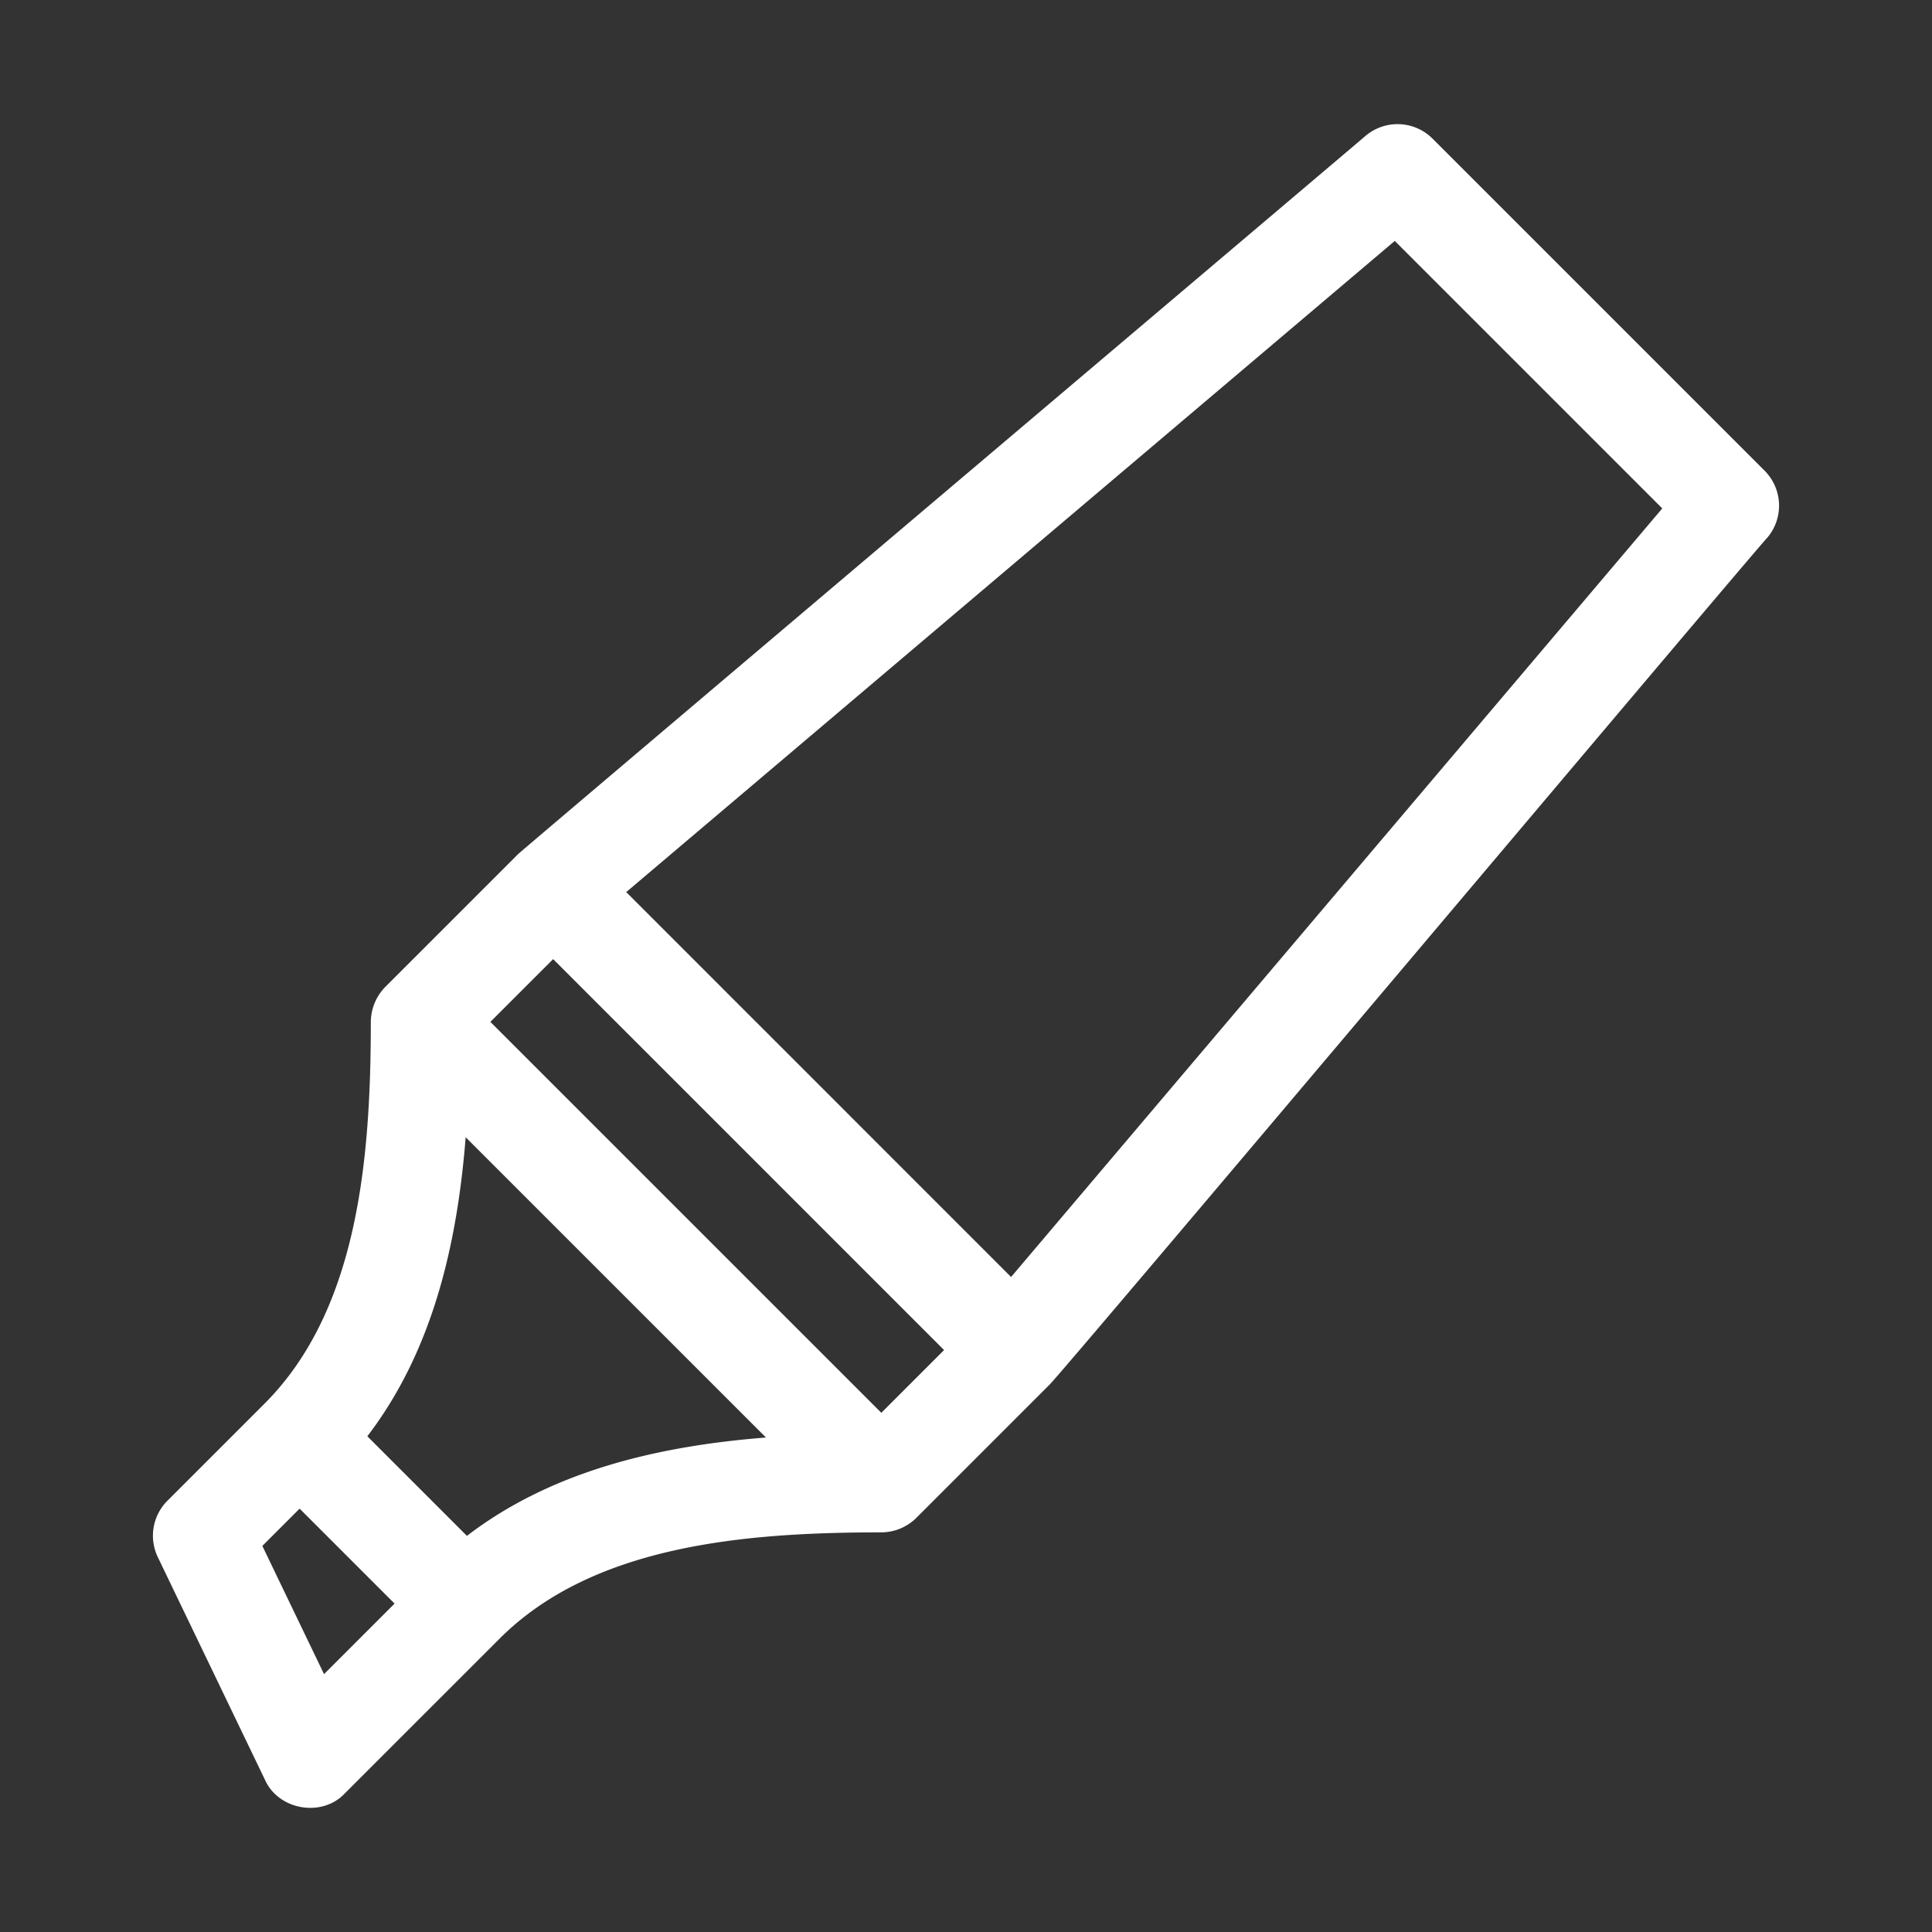 <svg xmlns="http://www.w3.org/2000/svg" viewBox="0 0 512 512"><rect x="0" y="0" width="512" height="512" fill="#333333" stroke="none"/><g id="Highlighter_pen"><path d="M467.623,124.722,379.645,36.744a13.123,13.123,0,0,0-17.765-.735c-.799.737-223.915,189.599-224.567,190.327l-35.19,35.186a13.418,13.418,0,0,0-3.854,9.288c0,36.094-3.341,76.34-28.147,101.15L44.376,397.707A13.115,13.115,0,0,0,41.83,412.678l28.412,59.037c3.604,7.981,15.045,9.985,21.106,3.589l41.058-41.054c24.814-24.81,65.061-28.156,101.155-28.156a13.275,13.275,0,0,0,9.288-3.853l35.179-35.18c1.124-.443,189.309-223.924,190.332-224.573A13.125,13.125,0,0,0,467.623,124.722ZM85.871,443.661,69.524,409.683l9.878-9.878,25.165,25.165Zm37.871-36.641L97.346,380.625c17.376-22.677,23.828-51.027,26.062-79.242l79.577,79.571C174.77,383.189,146.42,389.642,123.742,407.021Zm109.819-32.612L129.954,270.81l16.637-16.633c25.823,25.823,77.784,77.787,103.599,103.603Zm34.385-35.991-7.225-7.227-94.767-94.774L369.63,63.848l70.889,70.889Z" id="id_101" style="fill: rgb(255, 255, 255);"></path></g></svg>